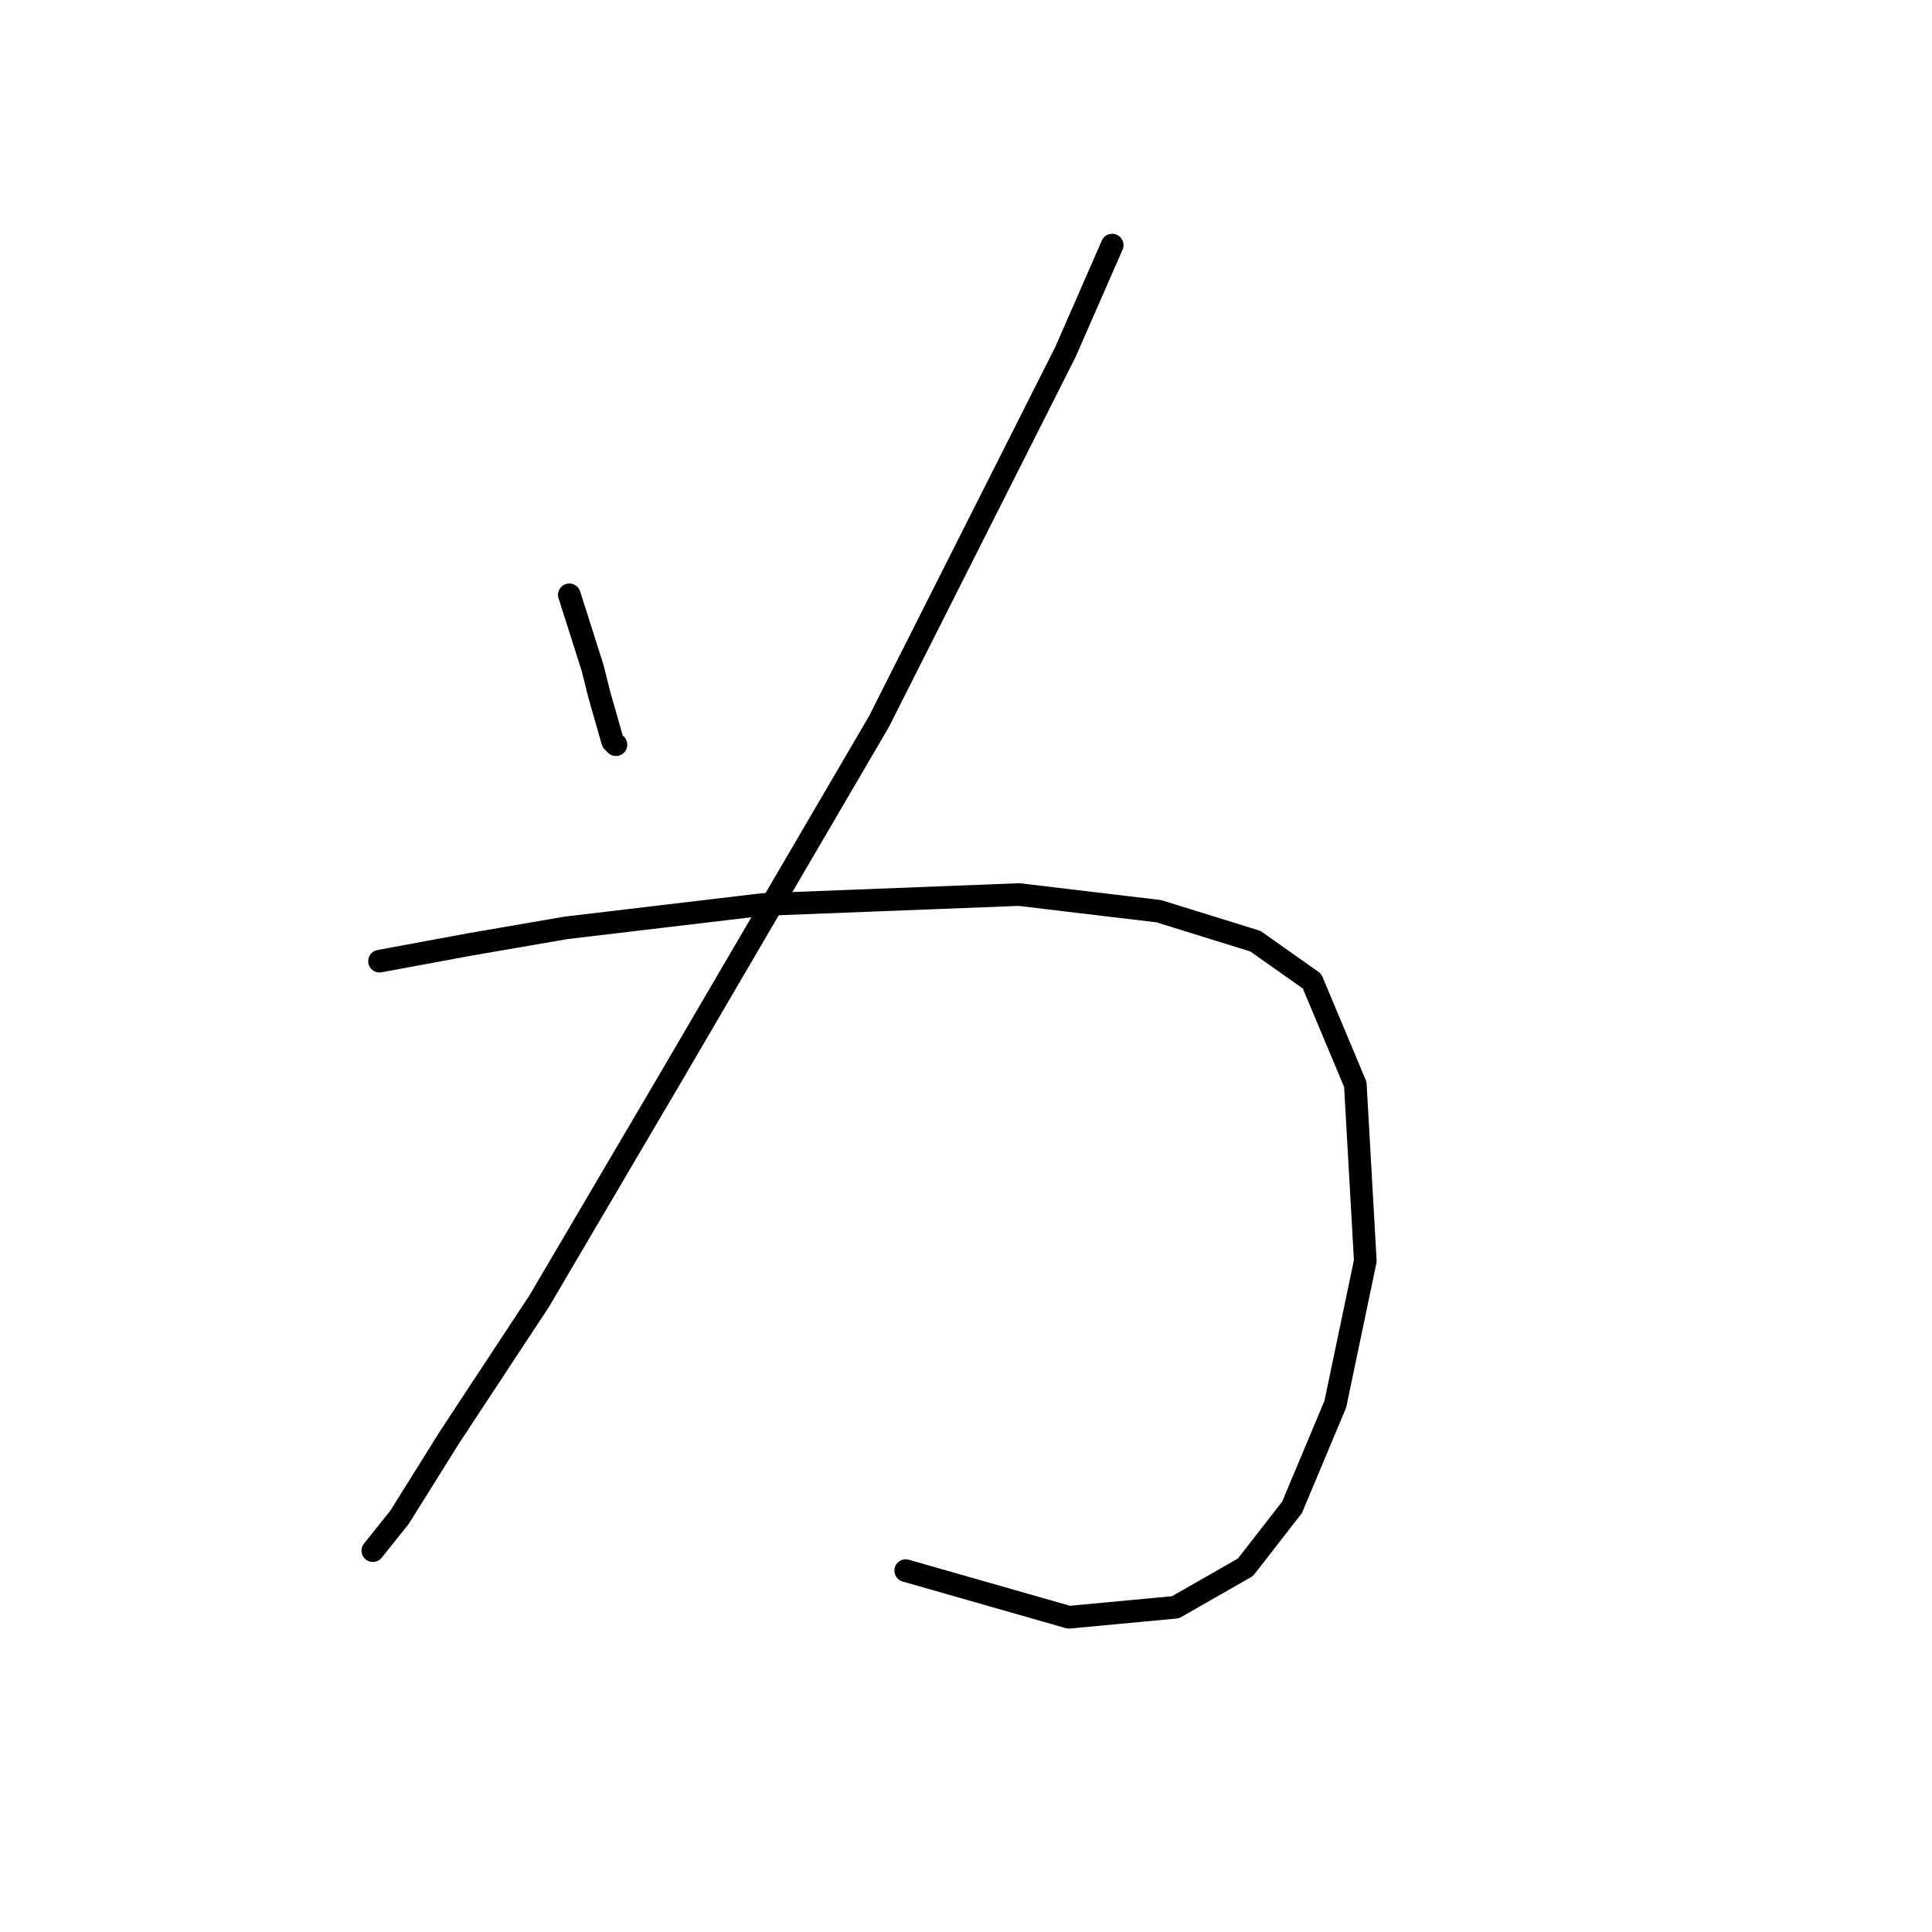 <?xml version="1.0" standalone="no"?>
    <svg width="256" height="256" xmlns="http://www.w3.org/2000/svg" version="1.1">
    <polyline stroke="black" stroke-width="3" stroke-linecap="round" fill="transparent" stroke-linejoin="round" points="75.44 78.816 78.529 88.525 79.411 92.055 81.177 98.233 81.618 98.675 81.618 98.675 " />
        <polyline stroke="black" stroke-width="3" stroke-linecap="round" fill="transparent" stroke-linejoin="round" points="147.372 32.48 141.193 46.601 116.481 95.586 89.12 142.363 71.468 172.372 59.553 190.465 52.934 201.056 49.403 205.469 49.403 205.469 " />
        <polyline stroke="black" stroke-width="3" stroke-linecap="round" fill="transparent" stroke-linejoin="round" points="50.286 127.359 62.201 125.153 74.999 122.946 101.035 119.857 135.015 118.533 153.55 120.74 166.347 124.711 173.849 130.007 179.586 143.687 180.91 167.076 176.939 186.052 171.202 199.732 165.023 207.675 155.756 212.971 141.635 214.295 120.011 208.117 120.011 208.117 " />
        </svg>
